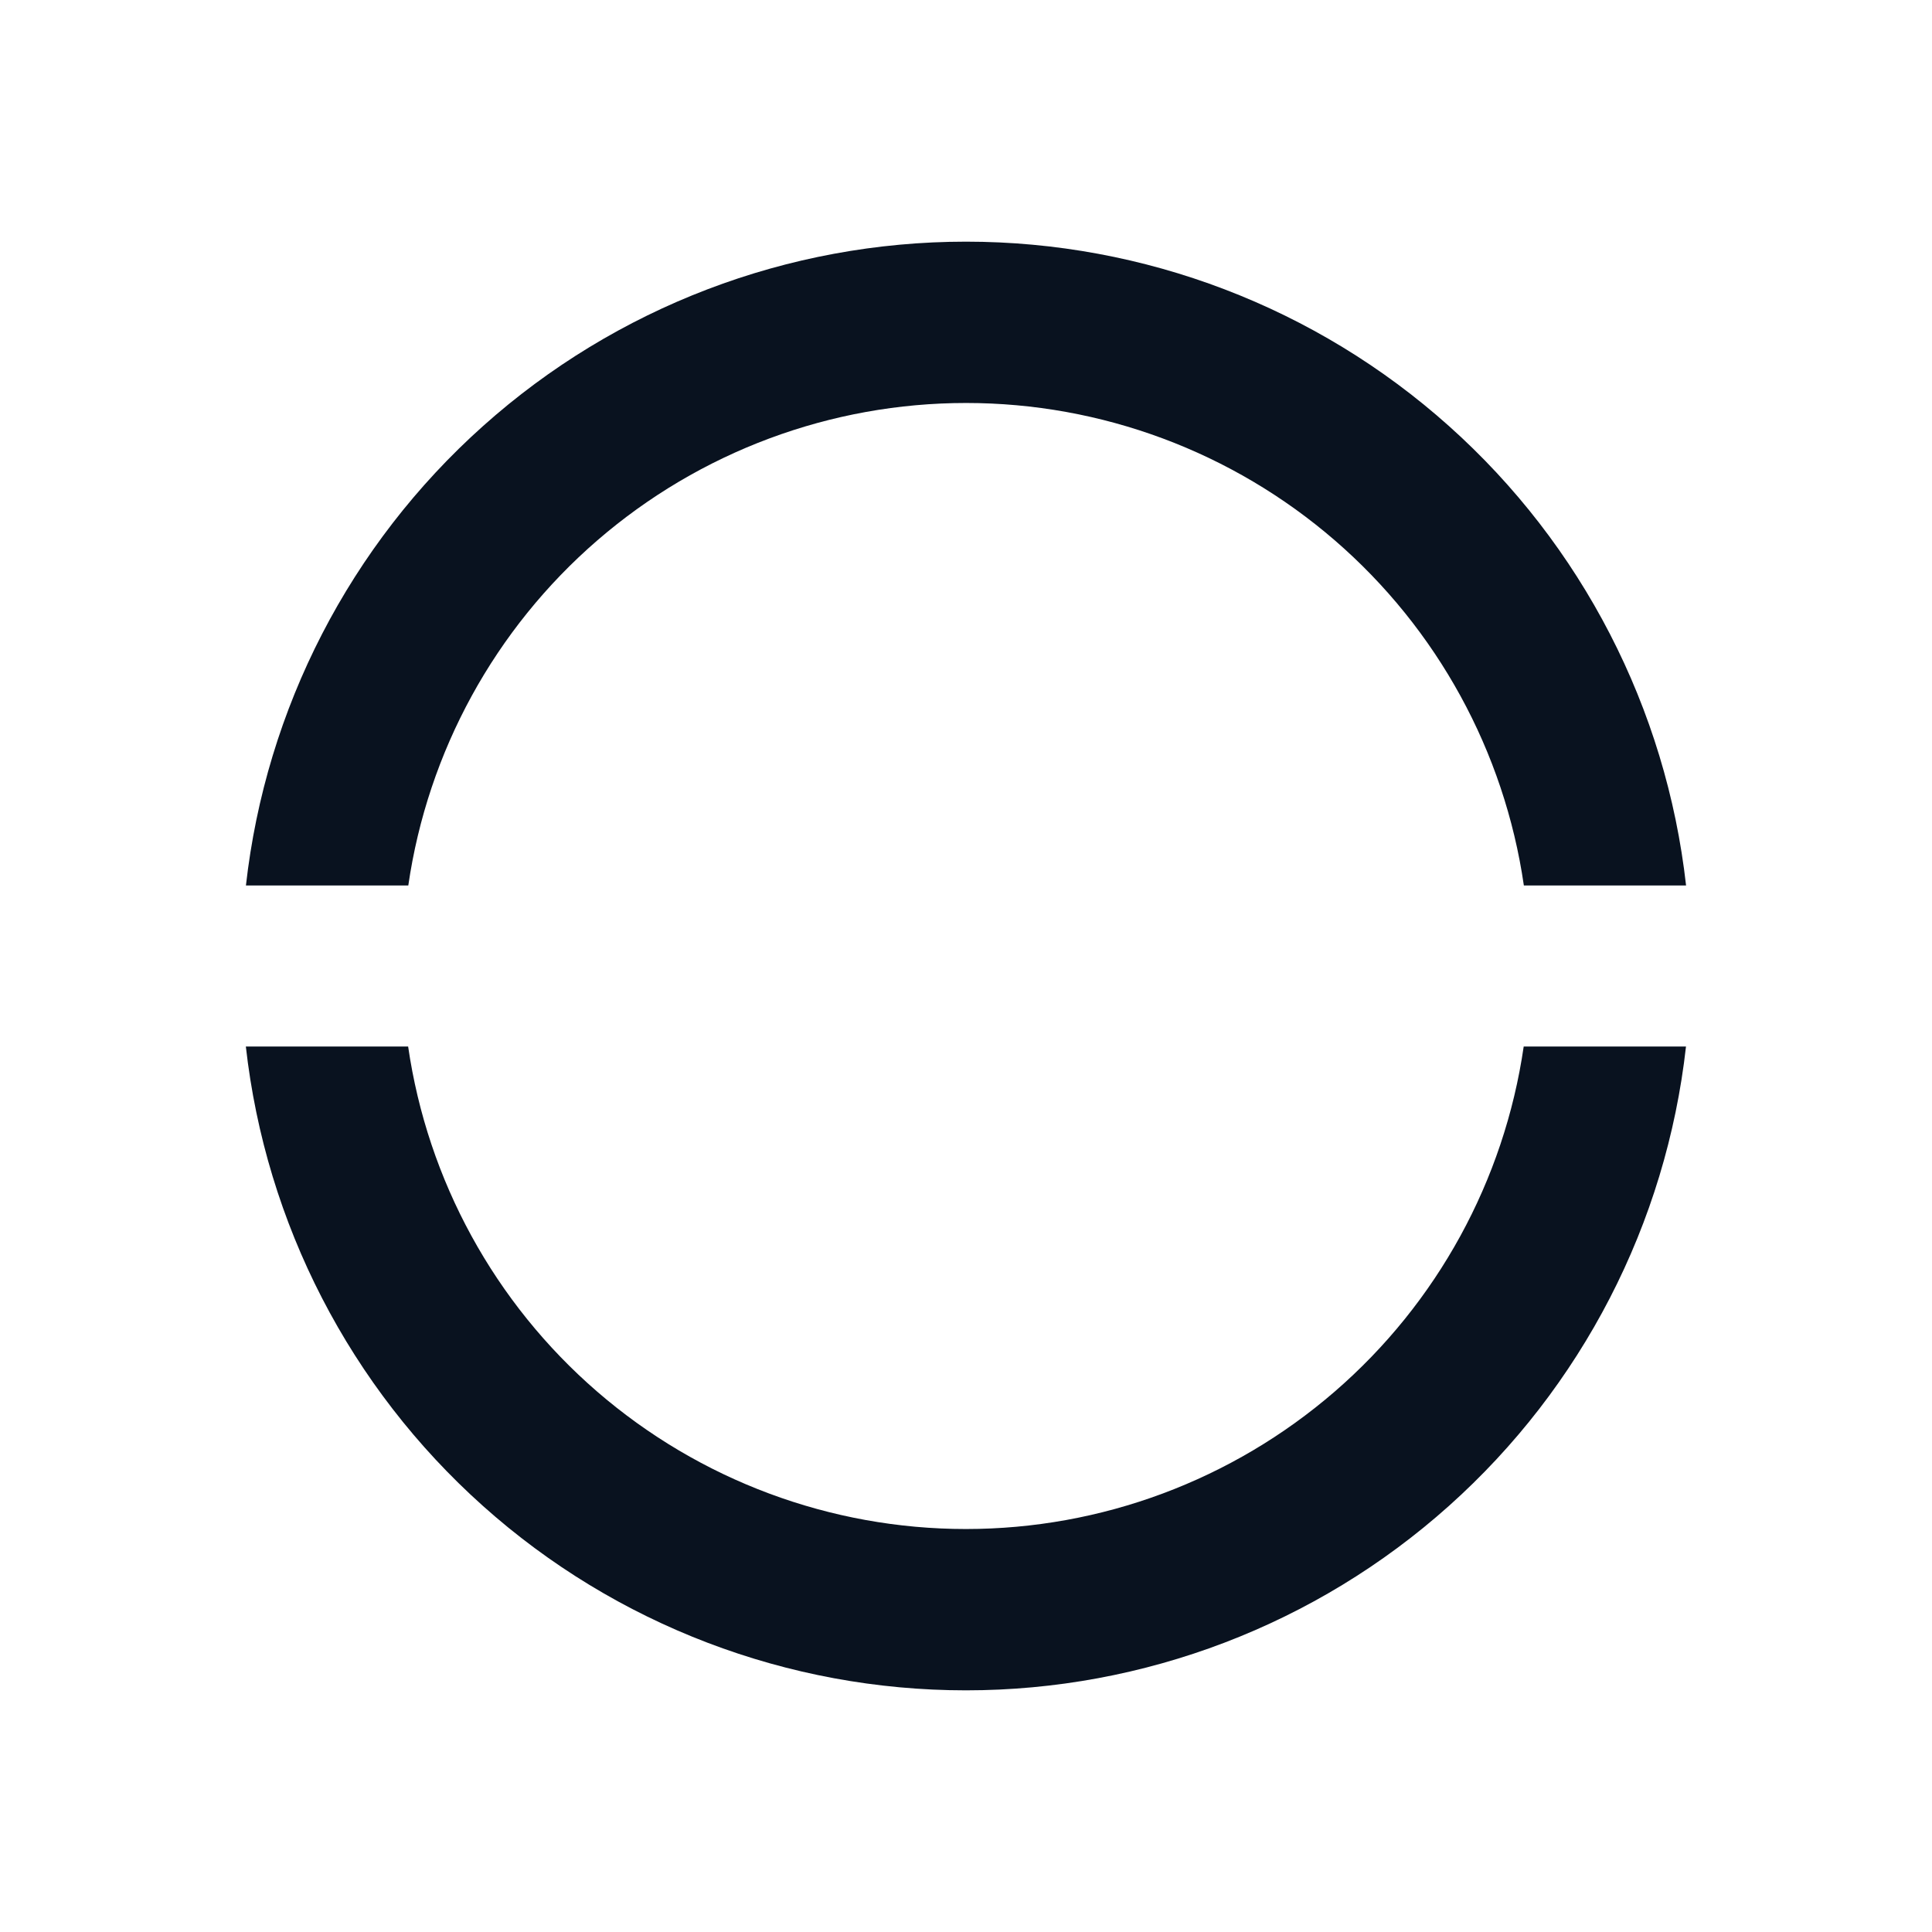 <svg width="24" height="24" viewBox="0 0 24 24" fill="none" xmlns="http://www.w3.org/2000/svg">
<g clip-path="url(#clip0_1_910)">
<path d="M3.055 13H5.07C5.312 14.665 6.146 16.187 7.418 17.287C8.691 18.388 10.317 18.994 11.999 18.994C13.681 18.994 15.307 18.388 16.58 17.287C17.852 16.187 18.686 14.665 18.928 13H20.944C20.698 15.2 19.649 17.232 17.999 18.707C16.349 20.183 14.213 20.998 11.999 20.998C9.785 20.998 7.649 20.183 5.999 18.707C4.349 17.232 3.301 15.2 3.054 13H3.055ZM3.055 11C3.302 8.8 4.35 6.768 6 5.293C7.65 3.817 9.786 3.002 12 3.002C14.214 3.002 16.35 3.817 18 5.293C19.65 6.768 20.698 8.8 20.945 11H18.93C18.688 9.335 17.854 7.813 16.582 6.713C15.309 5.612 13.683 5.006 12.001 5.006C10.319 5.006 8.693 5.612 7.42 6.713C6.148 7.813 5.314 9.335 5.072 11H3.055Z" fill="#09121F"/>
</g>
<defs>
<clipPath id="clip0_1_910">
<rect width="24" height="24" fill="white"/>
</clipPath>
</defs>
</svg>
